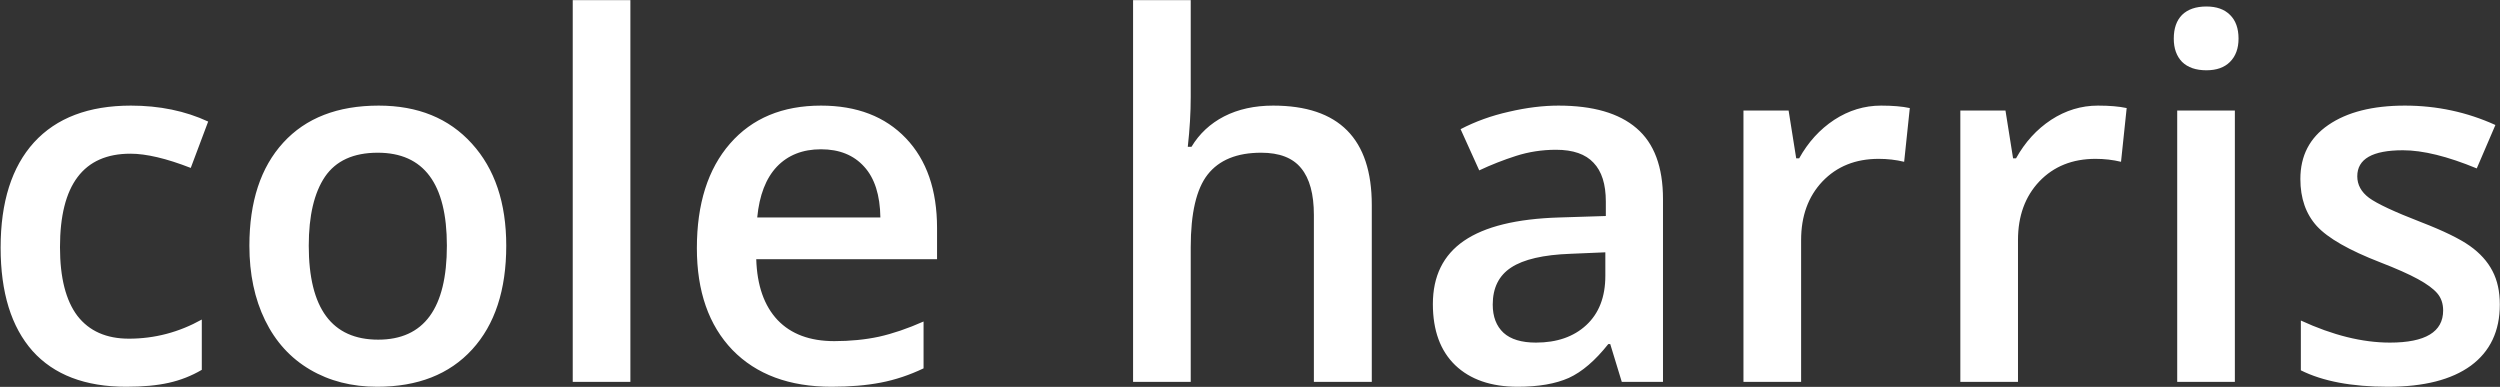 <svg width="3483" height="539" viewBox="0 0 3483 539" fill="none" xmlns="http://www.w3.org/2000/svg">
<rect x="0" y="0" width="3483" height="539" fill="#333333" stroke="none"/>
<path d="M175.863 538.836C118.669 538.836 75.147 522.202 45.297 488.934C15.675 455.438 0.863 407.472 0.863 345.037C0.863 281.463 16.358 232.586 47.348 198.406C78.565 164.227 123.568 147.137 182.357 147.137C222.234 147.137 258.122 154.542 290.023 169.354L265.756 233.953C231.804 220.737 203.777 214.129 181.674 214.129C116.277 214.129 83.578 257.537 83.578 344.354C83.578 386.736 91.667 418.637 107.846 440.057C124.252 461.248 148.178 471.844 179.623 471.844C215.398 471.844 249.236 462.957 281.137 445.184V515.252C266.781 523.683 251.4 529.721 234.994 533.367C218.816 537.013 199.105 538.836 175.863 538.836ZM705.307 342.303C705.307 404.054 689.47 452.247 657.797 486.883C626.124 521.518 582.032 538.836 525.521 538.836C490.202 538.836 458.985 530.861 431.869 514.91C404.753 498.96 383.904 476.059 369.32 446.209C354.737 416.359 347.445 381.723 347.445 342.303C347.445 281.007 363.168 233.156 394.613 198.748C426.059 164.34 470.378 147.137 527.572 147.137C582.26 147.137 625.554 164.796 657.455 200.115C689.356 235.206 705.307 282.602 705.307 342.303ZM430.16 342.303C430.16 429.575 462.403 473.211 526.889 473.211C590.691 473.211 622.592 429.575 622.592 342.303C622.592 255.942 590.463 212.762 526.205 212.762C492.481 212.762 467.986 223.927 452.719 246.258C437.68 268.589 430.16 300.604 430.16 342.303ZM878.256 532H797.934V0.164H878.256V532ZM1158.53 538.836C1099.74 538.836 1053.71 521.746 1020.44 487.566C987.403 453.159 970.883 405.877 970.883 345.721C970.883 283.969 986.264 235.434 1017.03 200.115C1047.79 164.796 1090.06 147.137 1143.83 147.137C1193.73 147.137 1233.15 162.29 1262.09 192.596C1291.03 222.902 1305.5 264.601 1305.5 317.693V361.102H1053.6C1054.74 397.788 1064.65 426.043 1083.33 445.867C1102.02 465.464 1128.34 475.262 1162.29 475.262C1184.62 475.262 1205.36 473.211 1224.5 469.109C1243.86 464.78 1264.6 457.716 1286.7 447.918V513.201C1267.11 522.544 1247.28 529.152 1227.23 533.025C1207.18 536.899 1184.28 538.836 1158.53 538.836ZM1143.83 207.977C1118.31 207.977 1097.8 216.066 1082.31 232.244C1067.04 248.423 1057.93 272.007 1054.96 302.996H1226.55C1226.09 271.779 1218.57 248.195 1203.99 232.244C1189.4 216.066 1169.35 207.977 1143.83 207.977ZM1911.17 532H1830.5V299.578C1830.5 270.411 1824.58 248.65 1812.73 234.295C1801.11 219.939 1782.54 212.762 1757.02 212.762C1723.29 212.762 1698.45 222.902 1682.5 243.182C1666.78 263.234 1658.92 296.958 1658.92 344.354V532H1578.6V0.164H1658.92V135.174C1658.92 156.821 1657.55 179.949 1654.82 204.559H1659.95C1670.88 186.329 1686.04 172.202 1705.4 162.176C1725 152.15 1747.79 147.137 1773.76 147.137C1865.37 147.137 1911.17 193.279 1911.17 285.564V532ZM2259.46 532L2243.39 479.363H2240.66C2222.43 502.378 2204.09 518.1 2185.63 526.531C2167.17 534.734 2143.47 538.836 2114.54 538.836C2077.39 538.836 2048.34 528.81 2027.38 508.758C2006.64 488.706 1996.27 460.337 1996.27 423.65C1996.27 384.686 2010.74 355.291 2039.68 335.467C2068.62 315.643 2112.71 304.819 2171.96 302.996L2237.24 300.945V280.779C2237.24 256.626 2231.54 238.624 2220.15 226.775C2208.99 214.699 2191.55 208.66 2167.86 208.66C2148.49 208.66 2129.92 211.508 2112.14 217.205C2094.37 222.902 2077.28 229.624 2060.87 237.371L2034.9 179.949C2055.4 169.24 2077.85 161.15 2102.23 155.682C2126.61 149.985 2149.63 147.137 2171.27 147.137C2219.35 147.137 2255.58 157.618 2279.96 178.582C2304.57 199.546 2316.88 232.472 2316.88 277.361V532H2259.46ZM2139.83 477.312C2168.99 477.312 2192.35 469.223 2209.9 453.045C2227.67 436.639 2236.56 413.738 2236.56 384.344V351.531L2188.02 353.582C2150.2 354.949 2122.62 361.329 2105.31 372.723C2088.22 383.888 2079.67 401.092 2079.67 424.334C2079.67 441.196 2084.68 454.298 2094.71 463.641C2104.74 472.755 2119.78 477.312 2139.83 477.312ZM2620.74 147.137C2636.91 147.137 2650.24 148.276 2660.73 150.555L2652.87 225.408C2641.47 222.674 2629.62 221.307 2617.32 221.307C2585.19 221.307 2559.1 231.788 2539.05 252.752C2519.22 273.715 2509.31 300.945 2509.31 334.441V532H2428.99V153.973H2491.88L2502.47 220.623H2506.58C2519.11 198.064 2535.4 180.177 2555.45 166.961C2575.73 153.745 2597.49 147.137 2620.74 147.137ZM2922.88 147.137C2939.06 147.137 2952.39 148.276 2962.88 150.555L2955.01 225.408C2943.62 222.674 2931.77 221.307 2919.47 221.307C2887.34 221.307 2861.25 231.788 2841.2 252.752C2821.37 273.715 2811.46 300.945 2811.46 334.441V532H2731.14V153.973H2794.03L2804.62 220.623H2808.72C2821.26 198.064 2837.55 180.177 2857.6 166.961C2877.88 153.745 2899.64 147.137 2922.88 147.137ZM3113.61 532H3033.29V153.973H3113.61V532ZM3028.5 53.826C3028.5 39.471 3032.37 28.419 3040.12 20.672C3048.1 12.925 3059.38 9.051 3073.96 9.051C3088.09 9.051 3099.02 12.925 3106.77 20.672C3114.75 28.419 3118.73 39.471 3118.73 53.826C3118.73 67.498 3114.75 78.322 3106.77 86.297C3099.02 94.044 3088.09 97.918 3073.96 97.918C3059.38 97.918 3048.1 94.044 3040.12 86.297C3032.37 78.322 3028.5 67.498 3028.5 53.826ZM3482.75 424.334C3482.75 461.248 3469.3 489.617 3442.42 509.441C3415.53 529.038 3377.02 538.836 3326.89 538.836C3276.53 538.836 3236.08 531.202 3205.55 515.936V446.551C3249.98 467.059 3291.34 477.312 3329.62 477.312C3379.07 477.312 3403.79 462.387 3403.79 432.537C3403.79 422.967 3401.06 414.992 3395.59 408.611C3390.12 402.231 3381.12 395.623 3368.59 388.787C3356.06 381.951 3338.62 374.204 3316.29 365.545C3272.77 348.683 3243.26 331.821 3227.77 314.959C3212.5 298.097 3204.87 276.222 3204.87 249.334C3204.87 216.977 3217.86 191.912 3243.83 174.139C3270.04 156.137 3305.58 147.137 3350.47 147.137C3394.91 147.137 3436.95 156.137 3476.6 174.139L3450.62 234.637C3409.83 217.775 3375.54 209.344 3347.74 209.344C3305.36 209.344 3284.16 221.421 3284.16 245.574C3284.16 257.423 3289.63 267.449 3300.57 275.652C3311.74 283.855 3335.89 295.135 3373.03 309.49C3404.25 321.567 3426.92 332.618 3441.05 342.645C3455.18 352.671 3465.66 364.292 3472.49 377.508C3479.33 390.496 3482.75 406.105 3482.75 424.334Z" fill="white"/>
</svg>
